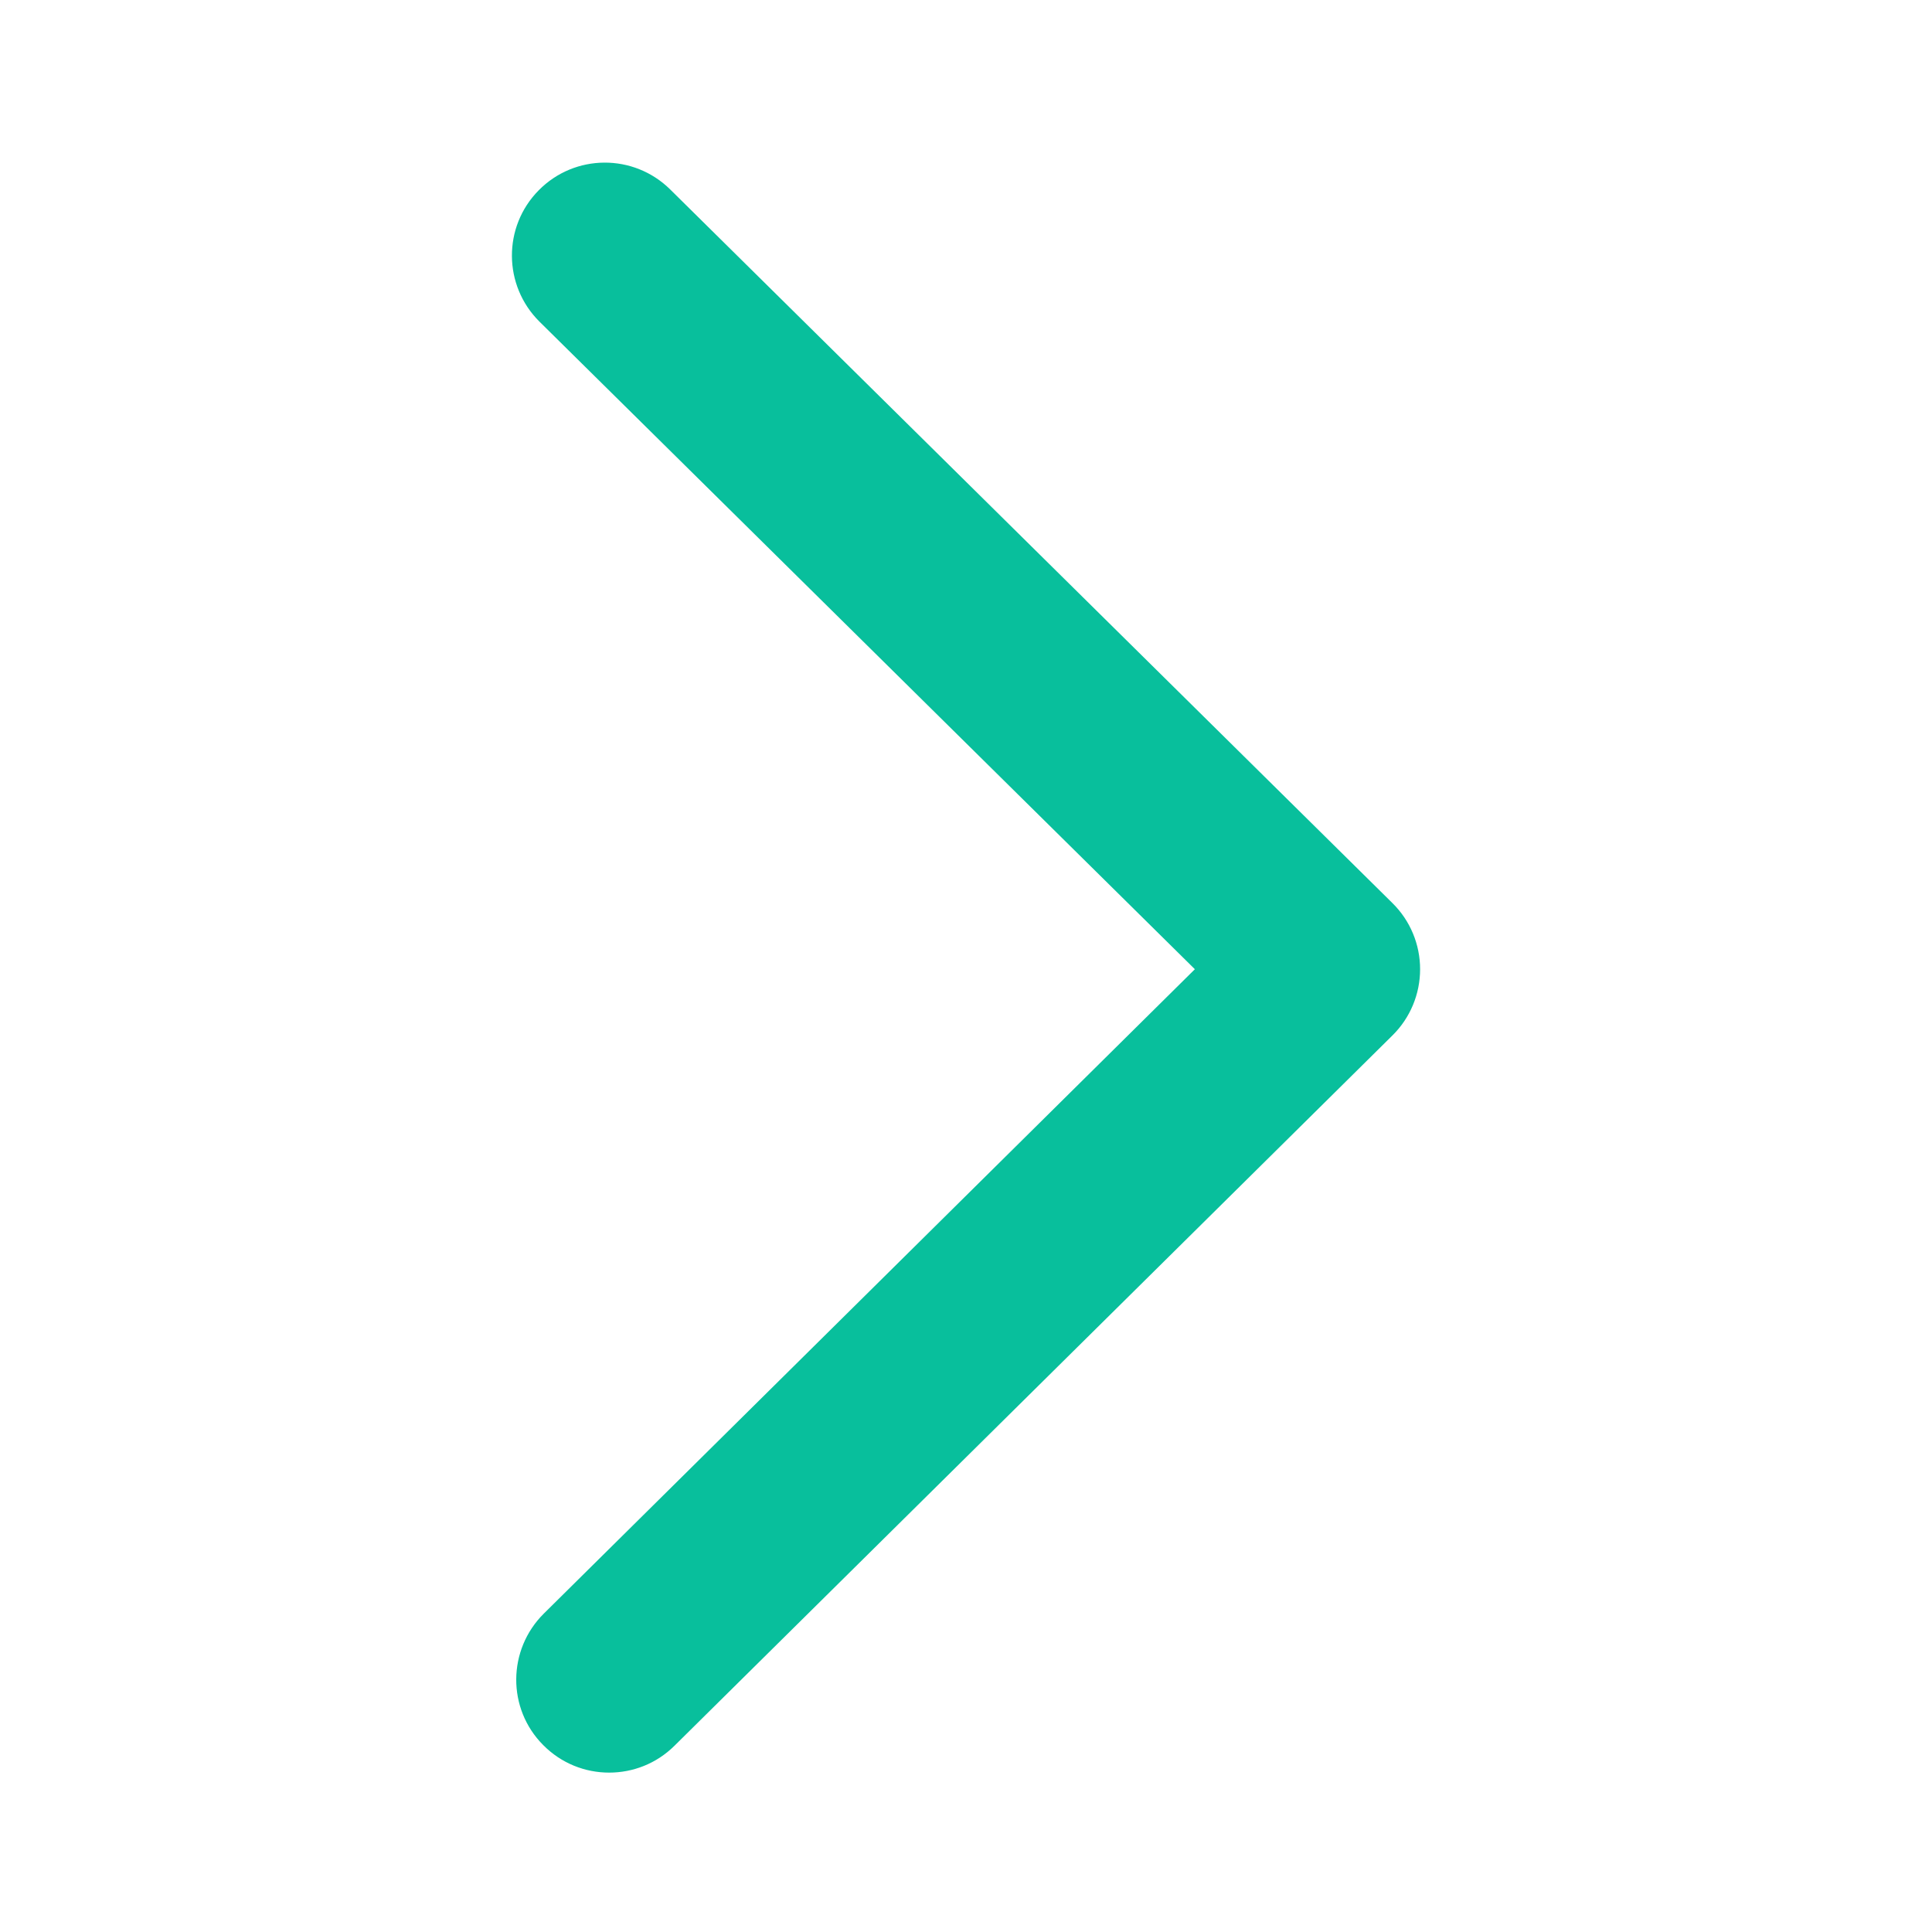 <?xml version="1.0" encoding="utf-8"?>
<!-- Generator: Adobe Illustrator 15.0.2, SVG Export Plug-In . SVG Version: 6.00 Build 0)  -->
<!DOCTYPE svg PUBLIC "-//W3C//DTD SVG 1.1//EN" "http://www.w3.org/Graphics/SVG/1.1/DTD/svg11.dtd">
<svg version="1.1" id="Layer_1" xmlns="http://www.w3.org/2000/svg" xmlns:xlink="http://www.w3.org/1999/xlink" x="0px" y="0px"
	 viewBox="0 0 24 24" enable-background="new 0 0 24 24" xml:space="preserve">
<path fill="#08BF9C" d="M7.567,22.02c0.294,0,0.586-0.11,0.812-0.334l8.919-8.824c0.22-0.217,0.343-0.513,0.343-0.822
	s-0.123-0.604-0.343-0.821L8.325,2.353c-0.453-0.447-1.184-0.444-1.632,0.01C6.244,2.816,6.249,3.547,6.702,3.996l8.141,8.044
	l-8.087,8.004c-0.453,0.449-0.459,1.181-0.009,1.633C6.973,21.906,7.269,22.02,7.567,22.02z"/>
</svg>
